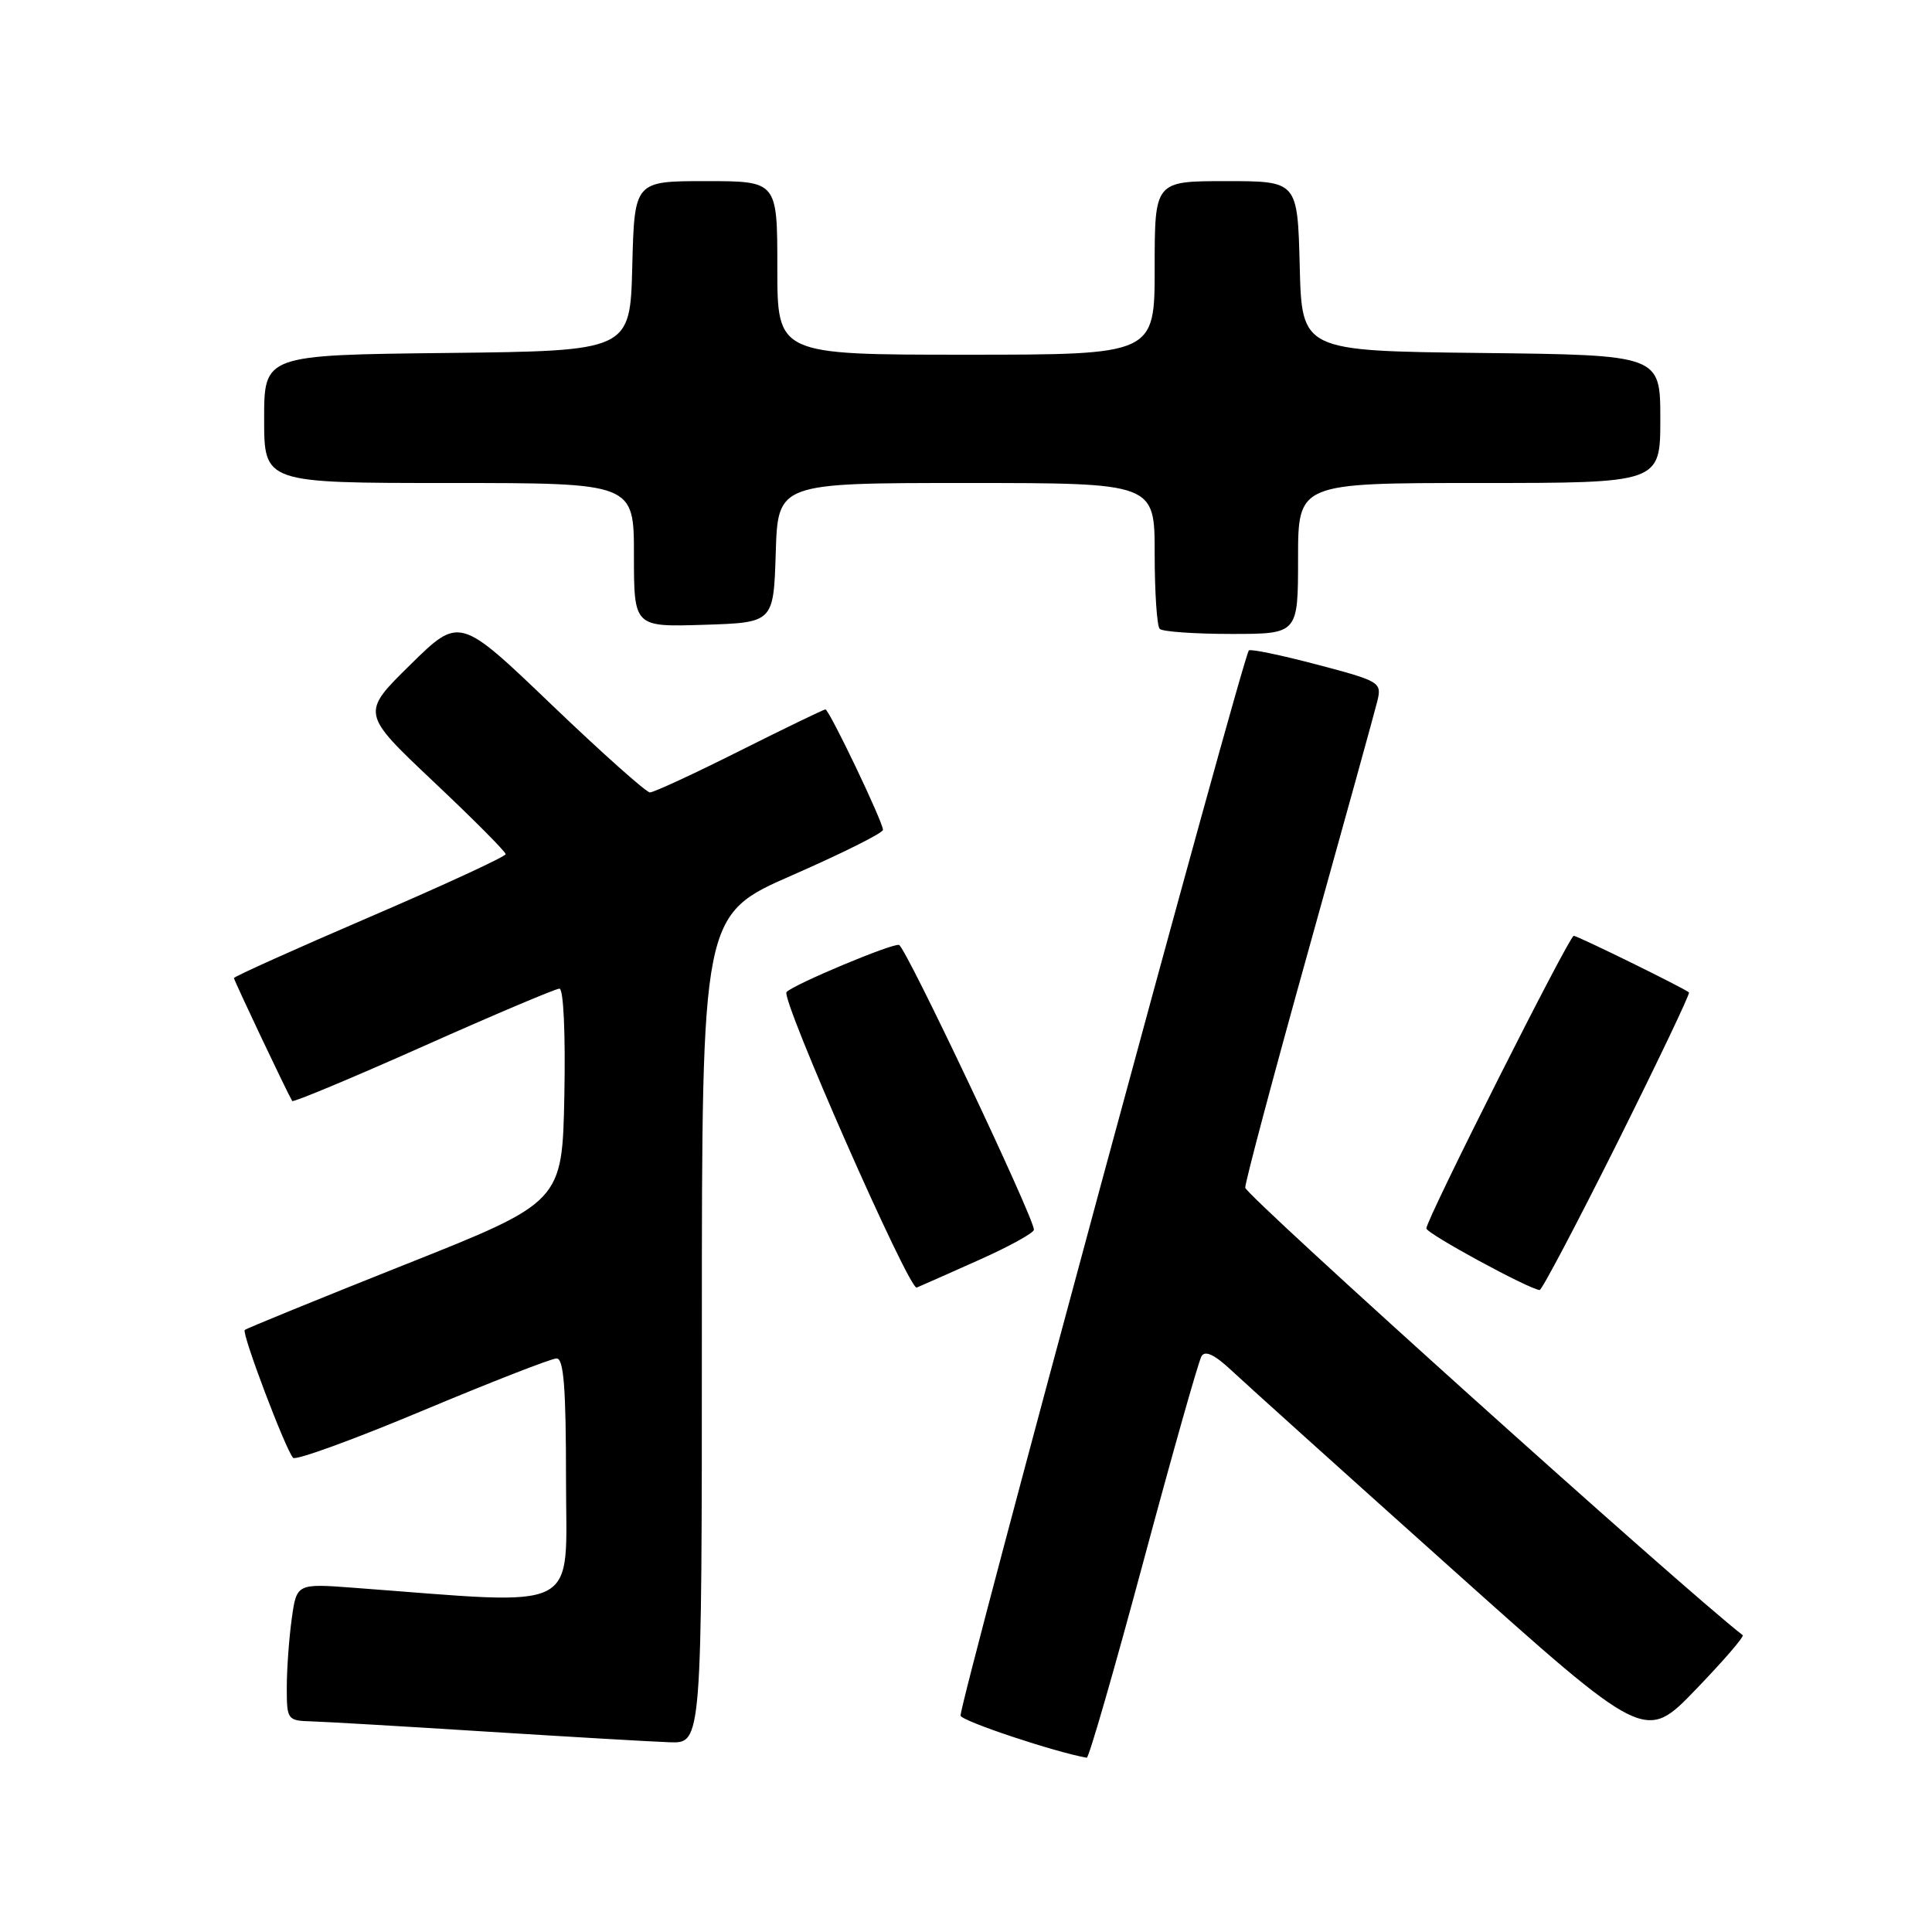 <?xml version="1.0" encoding="UTF-8" standalone="no"?>
<!DOCTYPE svg PUBLIC "-//W3C//DTD SVG 1.1//EN" "http://www.w3.org/Graphics/SVG/1.1/DTD/svg11.dtd" >
<svg xmlns="http://www.w3.org/2000/svg" xmlns:xlink="http://www.w3.org/1999/xlink" version="1.1" viewBox="0 0 256 256">
 <g >
 <path fill="currentColor"
d=" M 151.50 206.93 C 155.35 192.60 158.82 180.34 159.21 179.70 C 159.69 178.90 160.96 179.51 163.21 181.62 C 165.02 183.32 178.08 195.08 192.24 207.76 C 217.99 230.82 217.99 230.82 224.66 223.91 C 228.33 220.11 231.14 216.85 230.92 216.67 C 222.90 210.45 165.00 158.36 165.00 157.37 C 165.00 156.59 168.79 142.35 173.43 125.73 C 178.07 109.10 182.15 94.34 182.50 92.92 C 183.11 90.41 182.89 90.27 174.51 88.06 C 169.77 86.81 165.70 85.96 165.48 86.19 C 164.67 87.00 126.95 226.36 127.28 227.34 C 127.53 228.09 139.79 232.17 144.00 232.91 C 144.28 232.95 147.65 221.26 151.50 206.93 Z  M 93.00 176.11 C 93.00 121.21 93.00 121.21 105.00 115.96 C 111.60 113.07 117.00 110.37 117.00 109.96 C 117.00 108.91 109.87 94.00 109.37 94.00 C 109.15 94.00 104.03 96.48 98.00 99.50 C 91.97 102.53 86.62 105.00 86.12 105.00 C 85.63 105.00 79.74 99.75 73.05 93.34 C 60.88 81.68 60.88 81.68 54.36 88.09 C 47.84 94.50 47.84 94.50 57.42 103.55 C 62.69 108.52 67.00 112.85 67.00 113.18 C 67.00 113.50 58.90 117.24 49.00 121.50 C 39.10 125.76 31.00 129.40 31.00 129.60 C 31.00 129.90 37.98 144.64 38.72 145.89 C 38.84 146.10 46.65 142.84 56.08 138.64 C 65.50 134.44 73.63 131.00 74.13 131.00 C 74.67 131.00 74.94 136.98 74.78 145.14 C 74.50 159.28 74.50 159.28 53.65 167.57 C 42.19 172.13 32.64 176.03 32.43 176.23 C 32.00 176.67 37.87 192.17 38.84 193.17 C 39.20 193.54 46.92 190.73 56.00 186.92 C 65.08 183.12 73.06 180.00 73.75 180.00 C 74.70 180.00 75.00 183.89 75.00 196.11 C 75.00 213.95 77.50 212.68 46.90 210.39 C 39.30 209.82 39.30 209.82 38.65 214.55 C 38.29 217.15 38.00 221.24 38.00 223.64 C 38.00 227.87 38.09 228.00 41.25 228.09 C 43.04 228.14 53.50 228.75 64.50 229.45 C 75.50 230.14 86.41 230.78 88.75 230.86 C 93.00 231.00 93.00 231.00 93.00 176.11 Z  M 129.75 166.94 C 133.74 165.16 137.00 163.36 137.00 162.94 C 137.00 161.34 120.03 125.51 119.13 125.21 C 118.31 124.94 105.29 130.38 104.22 131.45 C 103.40 132.26 120.48 171.03 121.47 170.61 C 122.04 170.38 125.76 168.72 129.75 166.94 Z  M 214.32 151.39 C 219.70 140.60 223.97 131.65 223.80 131.50 C 223.18 130.95 209.03 124.00 208.53 124.00 C 207.93 124.00 189.00 161.58 189.00 162.77 C 189.00 163.44 202.46 170.76 204.01 170.94 C 204.29 170.97 208.93 162.17 214.32 151.39 Z  M 172.00 74.00 C 172.00 64.00 172.00 64.00 196.00 64.00 C 220.00 64.00 220.00 64.00 220.00 55.52 C 220.00 47.04 220.00 47.04 196.25 46.77 C 172.50 46.50 172.50 46.50 172.22 35.25 C 171.93 24.00 171.93 24.00 162.47 24.00 C 153.00 24.00 153.00 24.00 153.00 35.50 C 153.00 47.00 153.00 47.00 128.00 47.00 C 103.00 47.00 103.00 47.00 103.00 35.50 C 103.00 24.00 103.00 24.00 93.53 24.00 C 84.07 24.00 84.07 24.00 83.78 35.25 C 83.50 46.50 83.50 46.50 59.25 46.77 C 35.00 47.04 35.00 47.04 35.00 55.52 C 35.00 64.00 35.00 64.00 59.50 64.00 C 84.00 64.00 84.00 64.00 84.00 73.54 C 84.00 83.08 84.00 83.08 93.25 82.79 C 102.50 82.50 102.50 82.50 102.79 73.25 C 103.08 64.00 103.08 64.00 128.04 64.00 C 153.00 64.00 153.00 64.00 153.00 73.33 C 153.00 78.47 153.30 82.97 153.67 83.33 C 154.03 83.70 158.31 84.00 163.17 84.00 C 172.00 84.00 172.00 84.00 172.00 74.00 Z "/>
</g>
</svg>